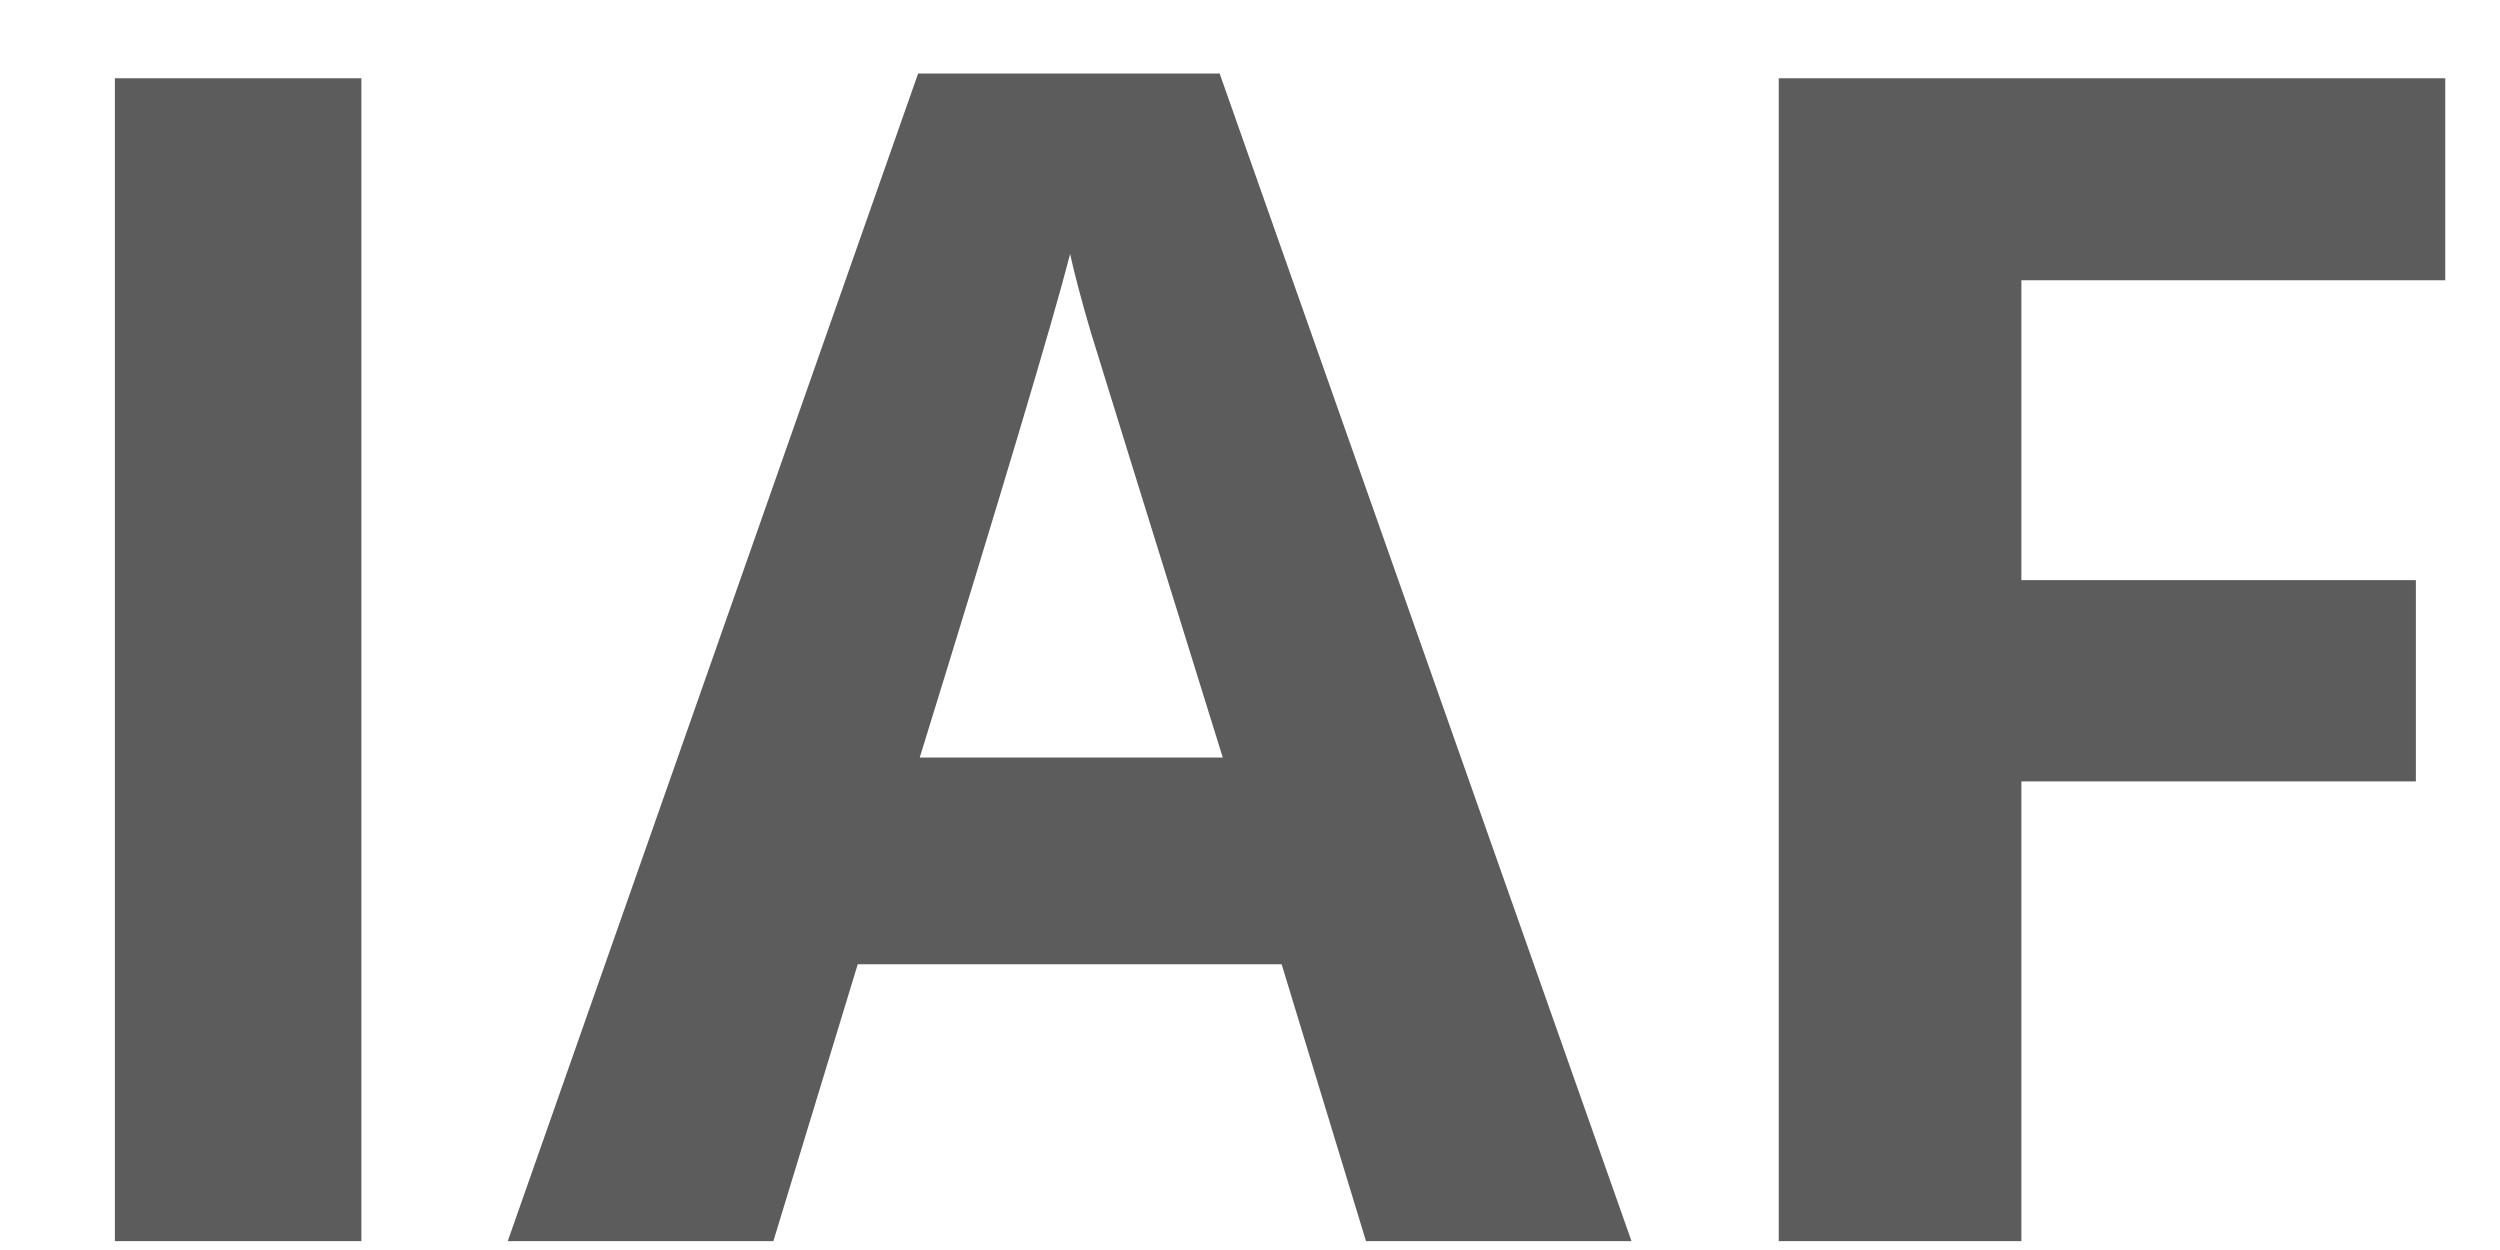 <svg width="20" height="10" viewBox="0 0 20 10" fill="none" xmlns="http://www.w3.org/2000/svg">
<path d="M0.919 9.929V0.626H2.891V9.929H0.919ZM10.928 9.929L10.253 7.714H6.862L6.187 9.929H4.062L7.345 0.588H9.757L13.052 9.929H10.928ZM9.782 6.06C9.158 4.054 8.807 2.919 8.726 2.656C8.649 2.393 8.594 2.185 8.561 2.032C8.421 2.575 8.02 3.918 7.358 6.06H9.782ZM16.171 9.929H14.23V0.626H19.562V2.242H16.171V4.641H19.327V6.251H16.171V9.929Z" fill="#5C5C5C"/>
</svg>
